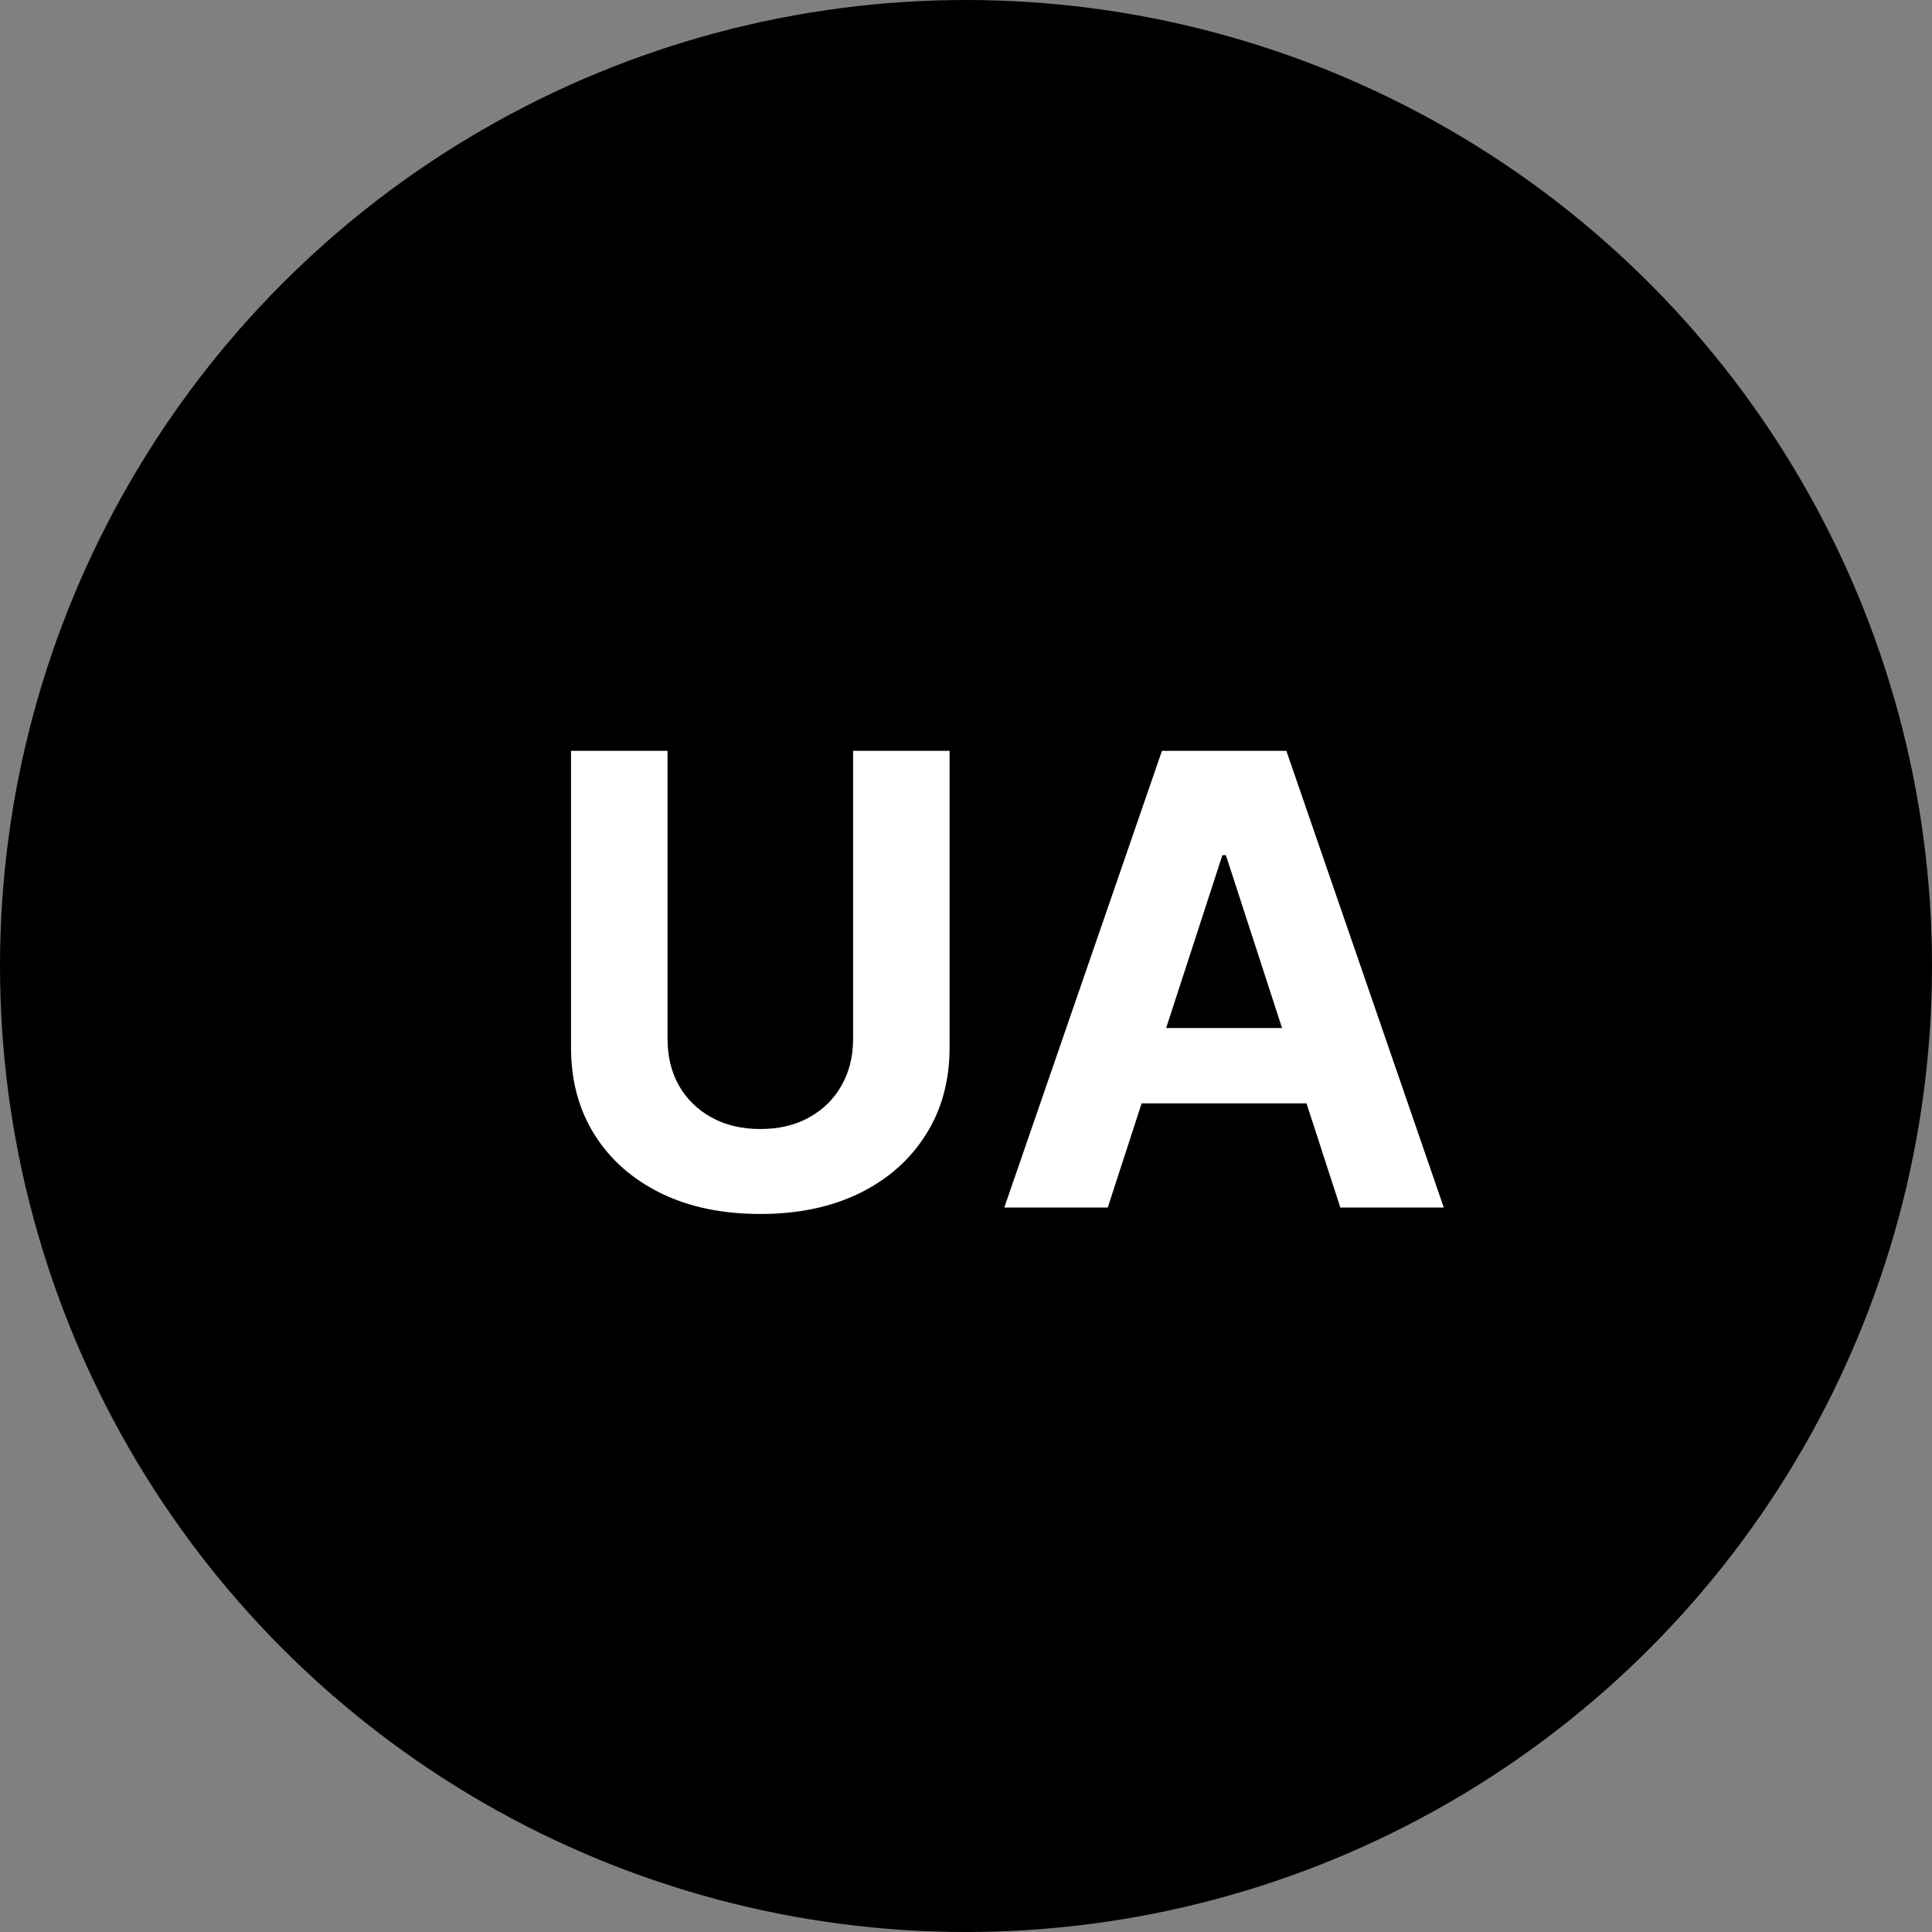 <svg width="40" height="40" viewBox="0 0 40 40" fill="none" xmlns="http://www.w3.org/2000/svg">
<rect x="0" y="0" width="40" height="40" fill="#808080" stroke="none"/>
<circle cx="20" cy="20" r="20" fill="black"/>
<path d="M17.662 15.546H19.66V21.685C19.66 22.375 19.496 22.978 19.166 23.495C18.84 24.012 18.383 24.415 17.796 24.704C17.208 24.991 16.523 25.134 15.741 25.134C14.956 25.134 14.27 24.991 13.682 24.704C13.094 24.415 12.637 24.012 12.311 23.495C11.985 22.978 11.822 22.375 11.822 21.685V15.546H13.821V21.515C13.821 21.875 13.899 22.195 14.056 22.475C14.216 22.755 14.441 22.975 14.73 23.135C15.019 23.295 15.356 23.375 15.741 23.375C16.129 23.375 16.466 23.295 16.752 23.135C17.041 22.975 17.265 22.755 17.422 22.475C17.582 22.195 17.662 21.875 17.662 21.515V15.546ZM22.935 25H20.793L24.057 15.546H26.633L29.892 25H27.75L25.381 17.706H25.308L22.935 25ZM22.801 21.284H27.86V22.844H22.801V21.284Z" fill="white"/>
</svg>
